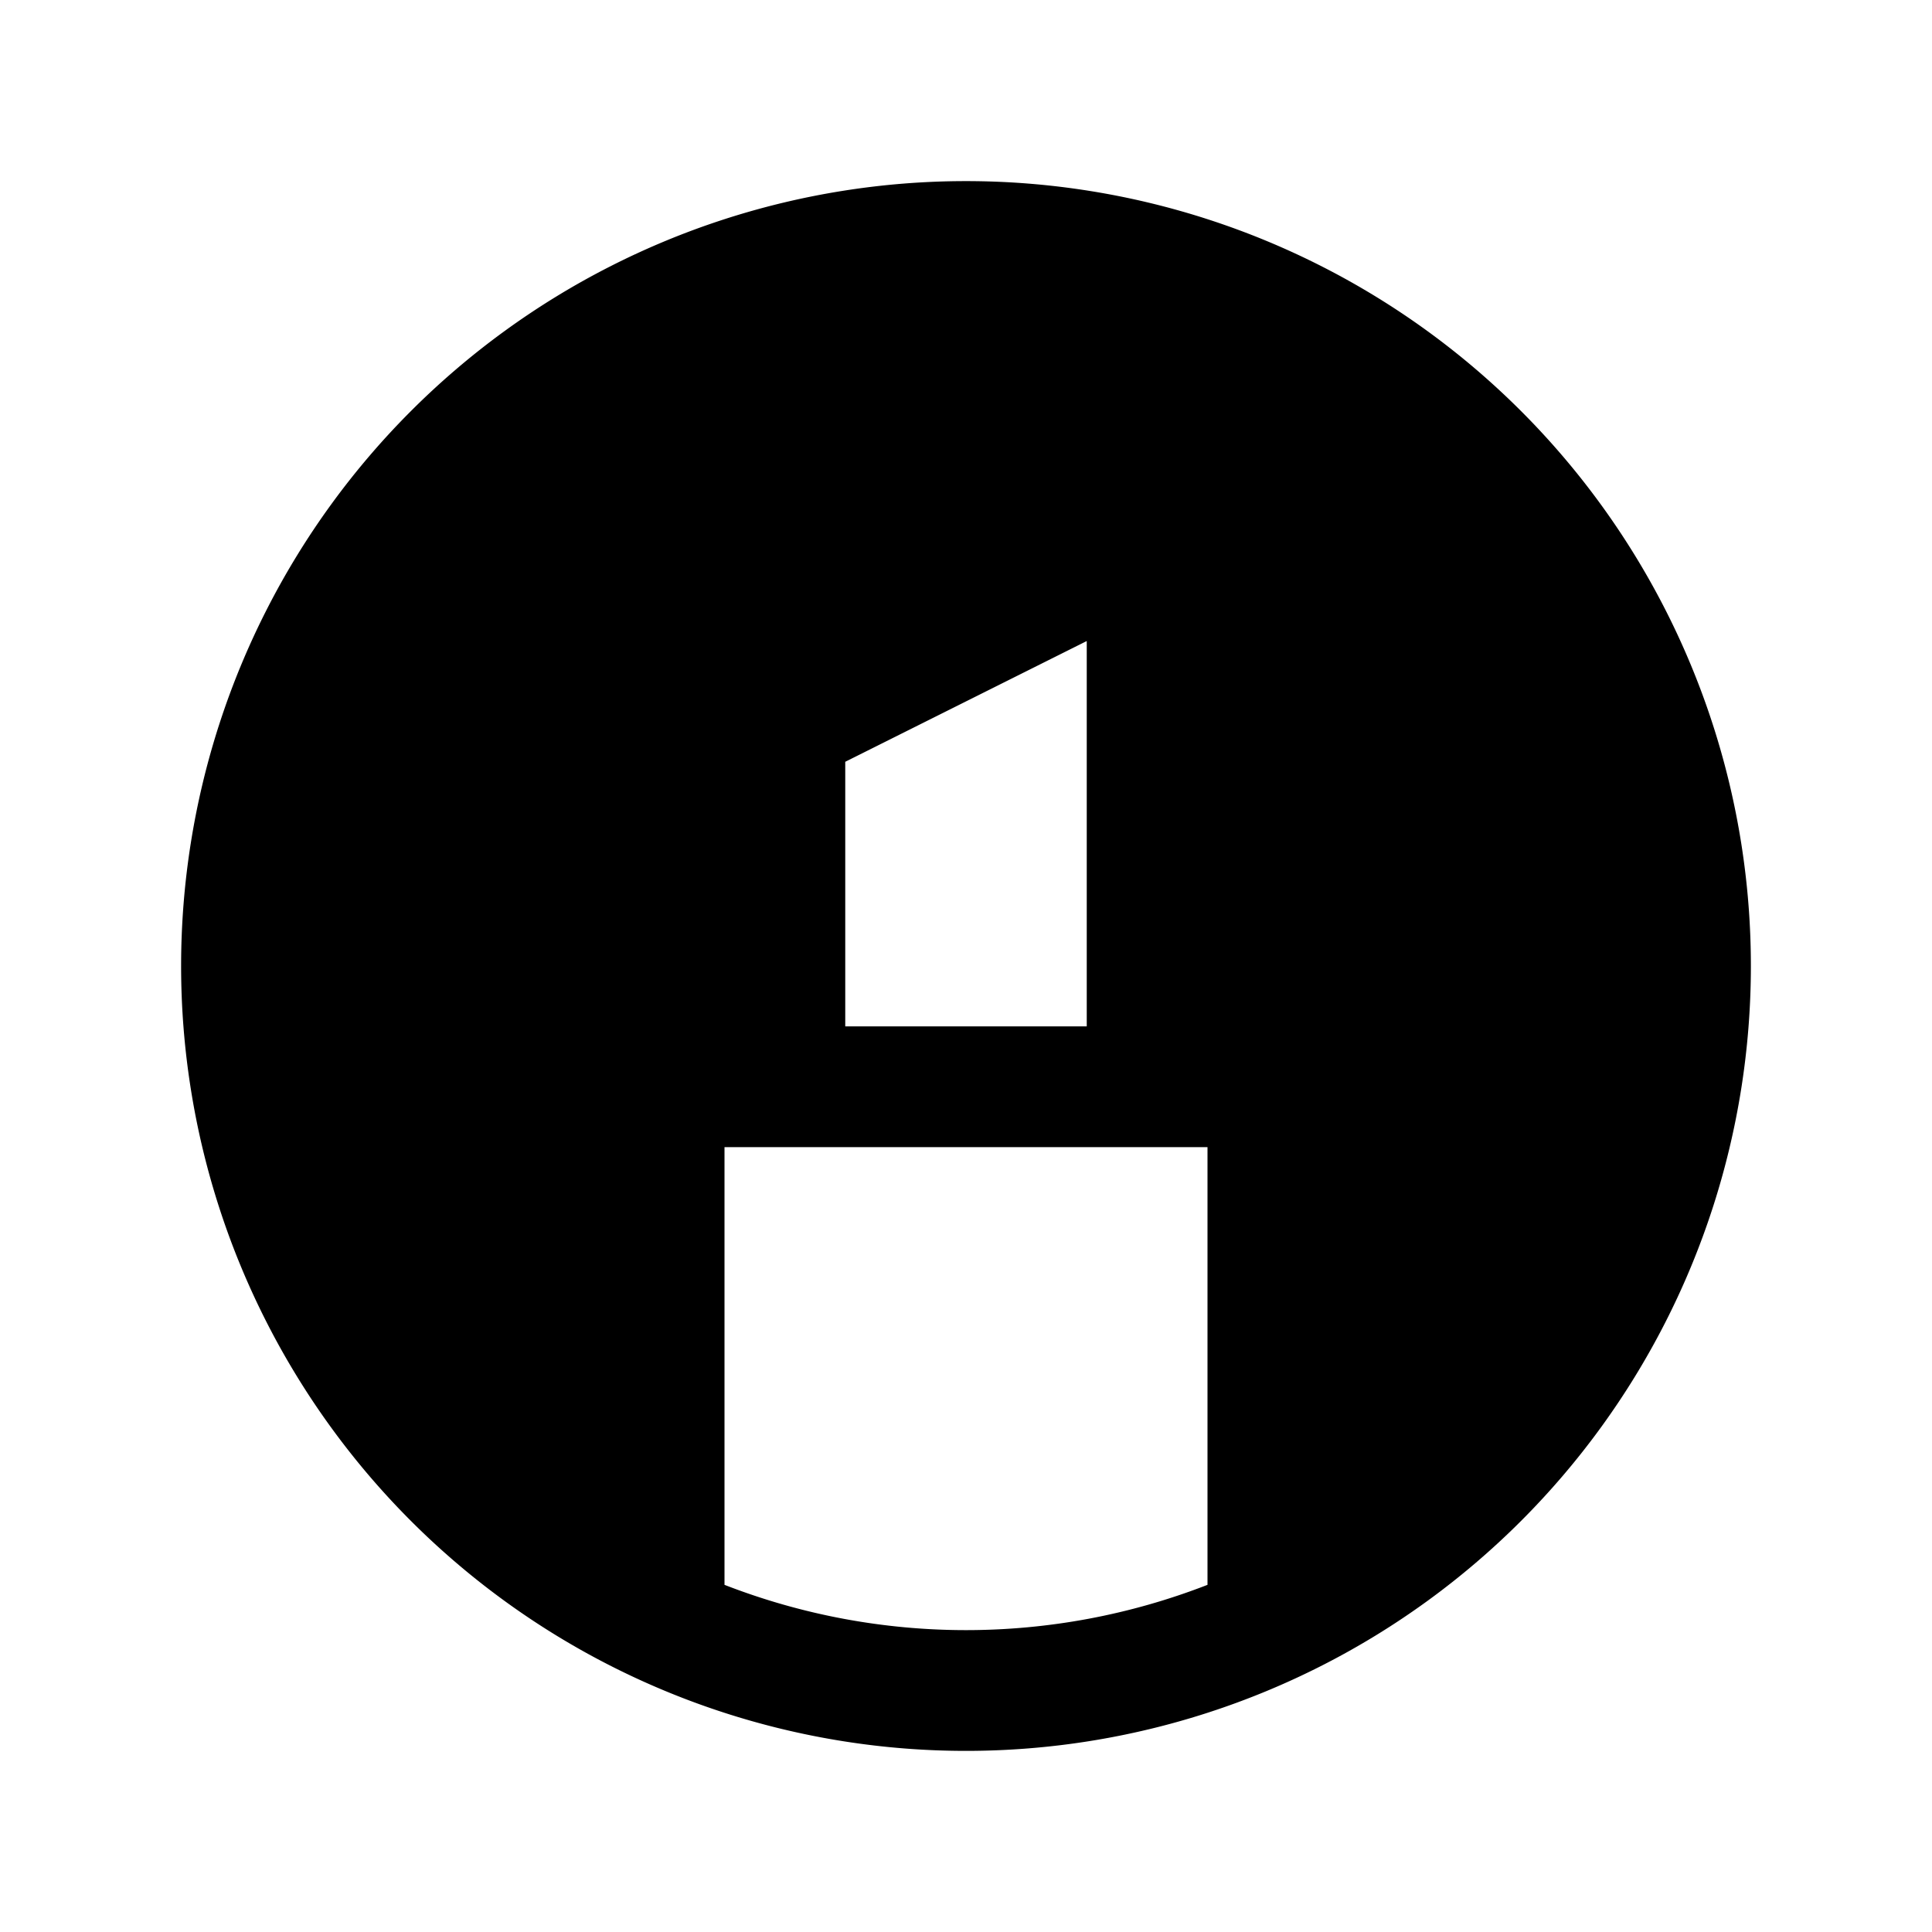 <svg xmlns="http://www.w3.org/2000/svg" width="24" height="24" viewBox="0 0 256 256">
    <path d="M195.88,195.88A95.7,95.7,0,0,1,168,215.29V152a8,8,0,0,0-8-8h-8V72L104,96v48H96a8,8,0,0,0-8,8v63.29a96,96,0,1,1,107.88-19.41Z" class="pr-icon-duotone-secondary"/>
    <path d="M201.54,54.46A104,104,0,0,0,54.46,201.54,104,104,0,0,0,201.54,54.46ZM96,210V152h64v58a88.33,88.33,0,0,1-64,0Zm48-74H112V100.94l32-16Zm46.22,54.22A88.09,88.09,0,0,1,176,201.77V152a16,16,0,0,0-16-16V72a8,8,0,0,0-11.58-7.16l-48,24A8,8,0,0,0,96,96v40a16,16,0,0,0-16,16v49.77a88,88,0,1,1,110.22-11.55Z"/>
</svg>